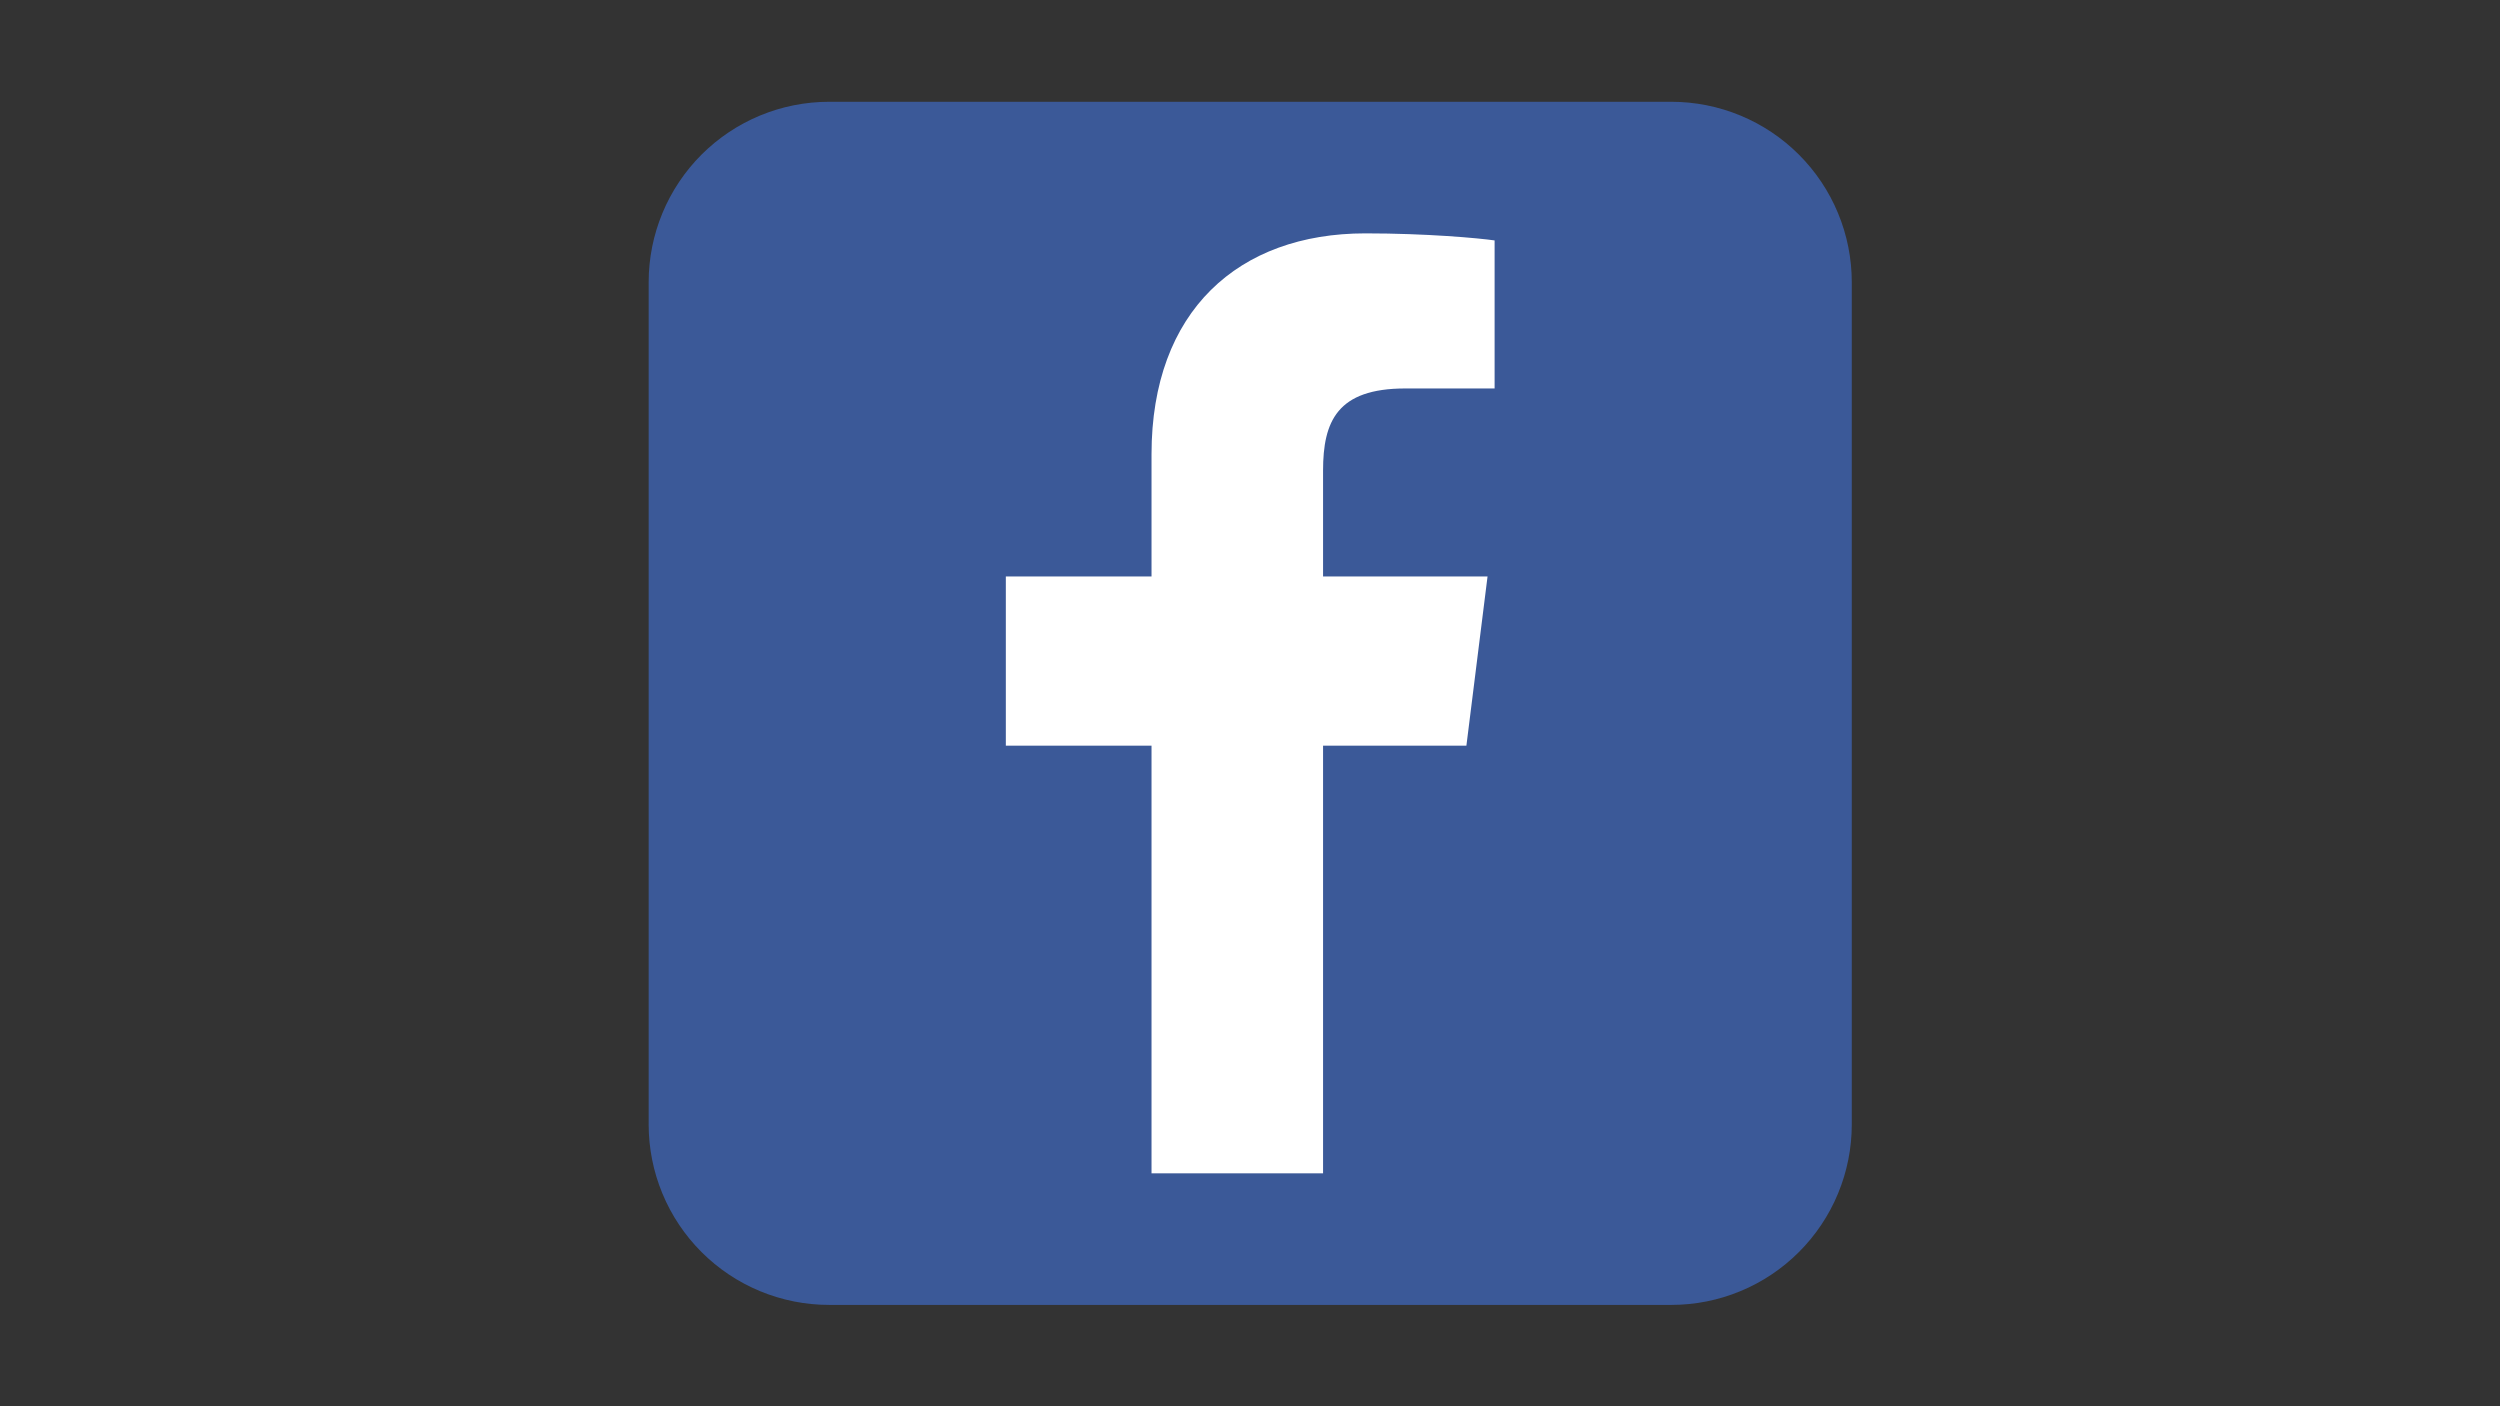 <svg xmlns="http://www.w3.org/2000/svg" width="1440" viewBox="0 0 1440 810" height="810" version="1.0"><rect x="0" y="0" width="1440" height="810" fill="#333333" stroke="none"/><defs><clipPath id="a"><path d="M 373.625 58.625 L 1066.625 58.625 L 1066.625 751.625 L 373.625 751.625 Z M 373.625 58.625"/></clipPath></defs><g clip-path="url(#a)"><path fill="#3B5998" d="M 477.574 58.625 L 962.676 58.625 C 964.375 58.625 966.078 58.668 967.777 58.75 C 969.477 58.832 971.172 58.957 972.863 59.125 C 974.559 59.293 976.246 59.5 977.926 59.75 C 979.609 60 981.285 60.289 982.953 60.621 C 984.621 60.953 986.281 61.328 987.934 61.742 C 989.582 62.152 991.223 62.605 992.852 63.102 C 994.477 63.594 996.094 64.129 997.695 64.703 C 999.297 65.273 1000.883 65.887 1002.453 66.539 C 1004.027 67.188 1005.582 67.879 1007.121 68.605 C 1008.656 69.332 1010.176 70.098 1011.676 70.898 C 1013.176 71.703 1014.656 72.539 1016.117 73.414 C 1017.574 74.289 1019.012 75.199 1020.426 76.145 C 1021.84 77.09 1023.23 78.066 1024.598 79.082 C 1025.965 80.094 1027.305 81.141 1028.621 82.219 C 1029.934 83.301 1031.223 84.41 1032.484 85.555 C 1033.742 86.695 1034.977 87.867 1036.18 89.07 C 1037.383 90.273 1038.555 91.508 1039.695 92.766 C 1040.84 94.027 1041.949 95.316 1043.031 96.629 C 1044.109 97.945 1045.156 99.285 1046.168 100.652 C 1047.184 102.02 1048.16 103.41 1049.105 104.824 C 1050.051 106.238 1050.961 107.676 1051.836 109.133 C 1052.711 110.594 1053.547 112.074 1054.352 113.574 C 1055.152 115.074 1055.918 116.594 1056.645 118.129 C 1057.371 119.668 1058.062 121.223 1058.711 122.797 C 1059.363 124.367 1059.977 125.953 1060.547 127.555 C 1061.121 129.156 1061.656 130.773 1062.148 132.398 C 1062.645 134.027 1063.098 135.668 1063.508 137.316 C 1063.922 138.969 1064.297 140.625 1064.629 142.297 C 1064.961 143.965 1065.25 145.641 1065.5 147.324 C 1065.75 149.004 1065.957 150.691 1066.125 152.387 C 1066.293 154.078 1066.418 155.773 1066.5 157.473 C 1066.582 159.172 1066.625 160.875 1066.625 162.574 L 1066.625 647.676 C 1066.625 649.375 1066.582 651.078 1066.5 652.777 C 1066.418 654.477 1066.293 656.172 1066.125 657.863 C 1065.957 659.559 1065.75 661.246 1065.5 662.926 C 1065.25 664.609 1064.961 666.285 1064.629 667.953 C 1064.297 669.625 1063.922 671.281 1063.508 672.934 C 1063.098 674.582 1062.645 676.223 1062.148 677.852 C 1061.656 679.477 1061.121 681.094 1060.547 682.695 C 1059.977 684.297 1059.363 685.883 1058.711 687.453 C 1058.062 689.027 1057.371 690.582 1056.645 692.121 C 1055.918 693.656 1055.152 695.176 1054.352 696.676 C 1053.547 698.176 1052.711 699.656 1051.836 701.117 C 1050.961 702.574 1050.051 704.012 1049.105 705.426 C 1048.16 706.84 1047.184 708.23 1046.168 709.598 C 1045.156 710.965 1044.109 712.305 1043.031 713.621 C 1041.949 714.934 1040.84 716.223 1039.695 717.484 C 1038.555 718.742 1037.383 719.977 1036.18 721.18 C 1034.977 722.383 1033.742 723.555 1032.484 724.695 C 1031.223 725.84 1029.934 726.949 1028.621 728.031 C 1027.305 729.109 1025.965 730.156 1024.598 731.168 C 1023.23 732.184 1021.84 733.16 1020.426 734.105 C 1019.012 735.051 1017.574 735.961 1016.117 736.836 C 1014.656 737.711 1013.176 738.547 1011.676 739.352 C 1010.176 740.152 1008.656 740.918 1007.121 741.645 C 1005.582 742.371 1004.027 743.062 1002.453 743.711 C 1000.883 744.363 999.297 744.977 997.695 745.547 C 996.094 746.121 994.477 746.656 992.852 747.148 C 991.223 747.645 989.582 748.098 987.934 748.508 C 986.281 748.922 984.621 749.297 982.953 749.629 C 981.285 749.961 979.609 750.25 977.926 750.5 C 976.246 750.75 974.559 750.957 972.863 751.125 C 971.172 751.293 969.477 751.418 967.777 751.5 C 966.078 751.582 964.375 751.625 962.676 751.625 L 477.574 751.625 C 475.875 751.625 474.172 751.582 472.473 751.5 C 470.773 751.418 469.078 751.293 467.387 751.125 C 465.691 750.957 464.004 750.75 462.324 750.5 C 460.641 750.25 458.965 749.961 457.297 749.629 C 455.625 749.297 453.969 748.922 452.316 748.508 C 450.668 748.098 449.027 747.645 447.398 747.148 C 445.773 746.656 444.156 746.121 442.555 745.547 C 440.953 744.977 439.367 744.363 437.797 743.711 C 436.223 743.062 434.668 742.371 433.129 741.645 C 431.594 740.918 430.074 740.152 428.574 739.352 C 427.074 738.547 425.594 737.711 424.133 736.836 C 422.676 735.961 421.238 735.051 419.824 734.105 C 418.41 733.16 417.02 732.184 415.652 731.168 C 414.285 730.156 412.945 729.109 411.629 728.031 C 410.316 726.949 409.027 725.84 407.766 724.695 C 406.508 723.555 405.273 722.383 404.07 721.18 C 402.867 719.977 401.695 718.742 400.555 717.484 C 399.41 716.223 398.301 714.934 397.219 713.621 C 396.141 712.305 395.094 710.965 394.082 709.598 C 393.066 708.23 392.09 706.84 391.145 705.426 C 390.199 704.012 389.289 702.574 388.414 701.117 C 387.539 699.656 386.703 698.176 385.898 696.676 C 385.098 695.176 384.332 693.656 383.605 692.121 C 382.879 690.582 382.188 689.027 381.539 687.453 C 380.887 685.883 380.273 684.297 379.703 682.695 C 379.129 681.094 378.594 679.477 378.102 677.852 C 377.605 676.223 377.152 674.582 376.738 672.934 C 376.328 671.281 375.953 669.625 375.621 667.953 C 375.289 666.285 375 664.609 374.75 662.926 C 374.5 661.246 374.293 659.559 374.125 657.863 C 373.957 656.172 373.832 654.477 373.75 652.777 C 373.668 651.078 373.625 649.375 373.625 647.676 L 373.625 162.574 C 373.625 160.875 373.668 159.172 373.75 157.473 C 373.832 155.773 373.957 154.078 374.125 152.387 C 374.293 150.691 374.5 149.004 374.75 147.324 C 375 145.641 375.289 143.965 375.621 142.297 C 375.953 140.625 376.328 138.969 376.738 137.316 C 377.152 135.668 377.605 134.027 378.102 132.398 C 378.594 130.773 379.129 129.156 379.703 127.555 C 380.273 125.953 380.887 124.367 381.539 122.797 C 382.188 121.223 382.879 119.668 383.605 118.129 C 384.332 116.594 385.098 115.074 385.898 113.574 C 386.703 112.074 387.539 110.594 388.414 109.133 C 389.289 107.676 390.199 106.238 391.145 104.824 C 392.09 103.41 393.066 102.02 394.082 100.652 C 395.094 99.285 396.141 97.945 397.219 96.629 C 398.301 95.316 399.41 94.027 400.555 92.766 C 401.695 91.508 402.867 90.273 404.07 89.07 C 405.273 87.867 406.508 86.695 407.766 85.555 C 409.027 84.41 410.316 83.301 411.629 82.219 C 412.945 81.141 414.285 80.094 415.652 79.082 C 417.02 78.066 418.41 77.09 419.824 76.145 C 421.238 75.199 422.676 74.289 424.133 73.414 C 425.594 72.539 427.074 71.703 428.574 70.898 C 430.074 70.098 431.594 69.332 433.129 68.605 C 434.668 67.879 436.223 67.188 437.797 66.539 C 439.367 65.887 440.953 65.273 442.555 64.703 C 444.156 64.129 445.773 63.594 447.398 63.102 C 449.027 62.605 450.668 62.152 452.316 61.742 C 453.969 61.328 455.625 60.953 457.297 60.621 C 458.965 60.289 460.641 60 462.324 59.75 C 464.004 59.5 465.691 59.293 467.387 59.125 C 469.078 58.957 470.773 58.832 472.473 58.75 C 474.172 58.668 475.875 58.625 477.574 58.625 Z M 477.574 58.625"/></g><path fill="#FFF" d="M 762.082 675.828 L 762.082 271.129 C 762.082 242.703 770.203 223.754 809.457 223.754 L 860.891 223.754 L 860.891 138.484 C 851.414 137.129 821.637 134.422 786.445 134.422 C 713.355 134.422 663.277 179.09 663.277 261.652 L 663.277 675.828 M 856.828 332.035 L 579.359 332.035 L 579.359 429.488 L 844.648 429.488"/></svg>